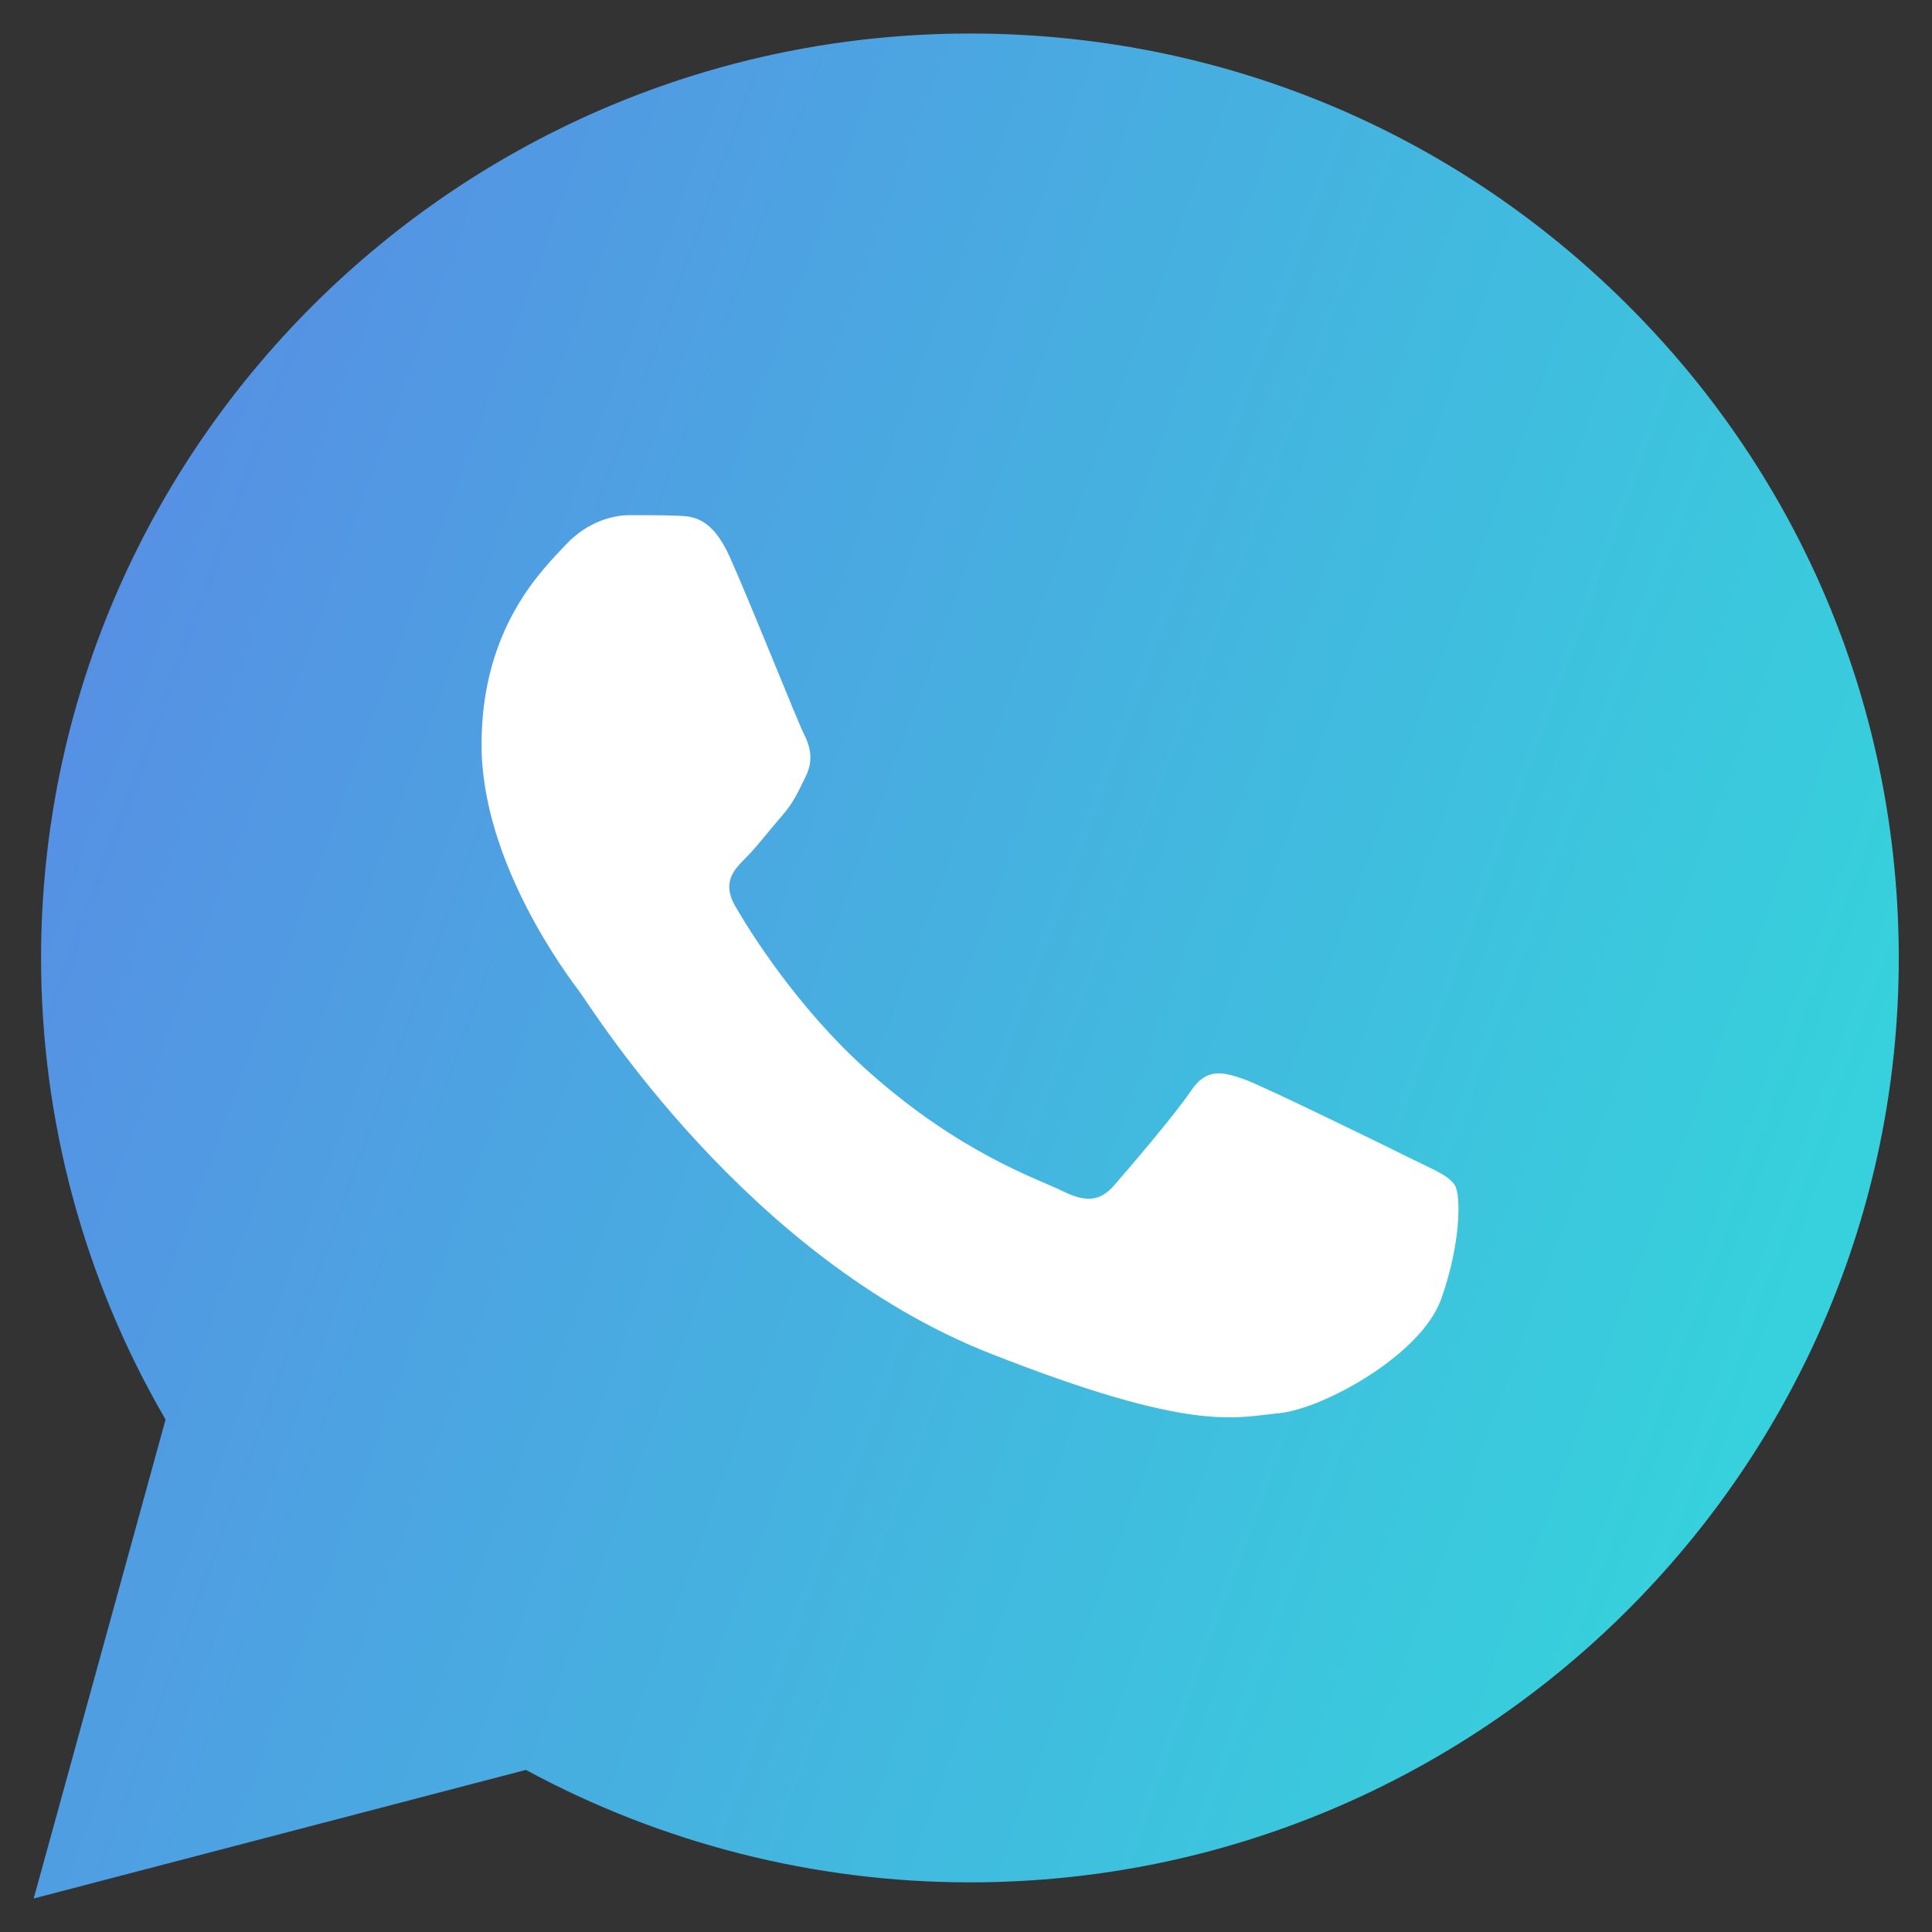 <svg width="20" height="20" viewBox="0 0 20 20" fill="none" xmlns="http://www.w3.org/2000/svg">
<rect x="0" y="0" width="20" height="20" fill="#333333" stroke="none"/>
<g clip-path="url(#clip0_2165_938)">
<path d="M0.349 19.653L1.714 14.695C0.869 13.246 0.425 11.597 0.425 9.914C0.43 4.639 4.742 0.347 10.043 0.347C12.617 0.347 15.029 1.345 16.843 3.151C18.658 4.957 19.656 7.362 19.656 9.919C19.656 15.195 15.339 19.486 10.043 19.486H10.038C8.429 19.486 6.848 19.082 5.444 18.322L0.349 19.653Z" fill="url(#paint0_linear_2165_938)"/>
<path fill-rule="evenodd" clip-rule="evenodd" d="M7.555 5.766C7.368 5.352 7.173 5.343 6.996 5.338C6.853 5.333 6.685 5.333 6.518 5.333C6.351 5.333 6.084 5.395 5.854 5.642C5.625 5.889 4.985 6.488 4.985 7.709C4.985 8.926 5.878 10.105 6.003 10.271C6.127 10.438 7.727 13.018 10.253 14.012C12.354 14.839 12.784 14.672 13.238 14.63C13.691 14.587 14.708 14.031 14.918 13.451C15.124 12.871 15.124 12.377 15.062 12.272C15 12.168 14.832 12.106 14.584 11.982C14.336 11.859 13.113 11.26 12.884 11.174C12.655 11.094 12.488 11.051 12.325 11.298C12.158 11.545 11.681 12.101 11.537 12.267C11.394 12.434 11.246 12.453 10.998 12.329C10.749 12.206 9.947 11.944 8.997 11.098C8.257 10.442 7.755 9.63 7.612 9.382C7.469 9.135 7.598 9.002 7.722 8.879C7.832 8.769 7.97 8.589 8.094 8.446C8.218 8.304 8.261 8.199 8.343 8.033C8.424 7.866 8.386 7.724 8.323 7.6C8.261 7.481 7.774 6.255 7.555 5.766Z" fill="white"/>
</g>
<defs>
<linearGradient id="paint0_linear_2165_938" x1="17.252" y1="16.968" x2="-3.998" y2="9.205" gradientUnits="userSpaceOnUse">
<stop stop-color="#36D1DC"/>
<stop offset="0.964" stop-color="#5B86E5"/>
</linearGradient>
<clipPath id="clip0_2165_938">
<rect width="20" height="20" fill="white"/>
</clipPath>
</defs>
</svg>
